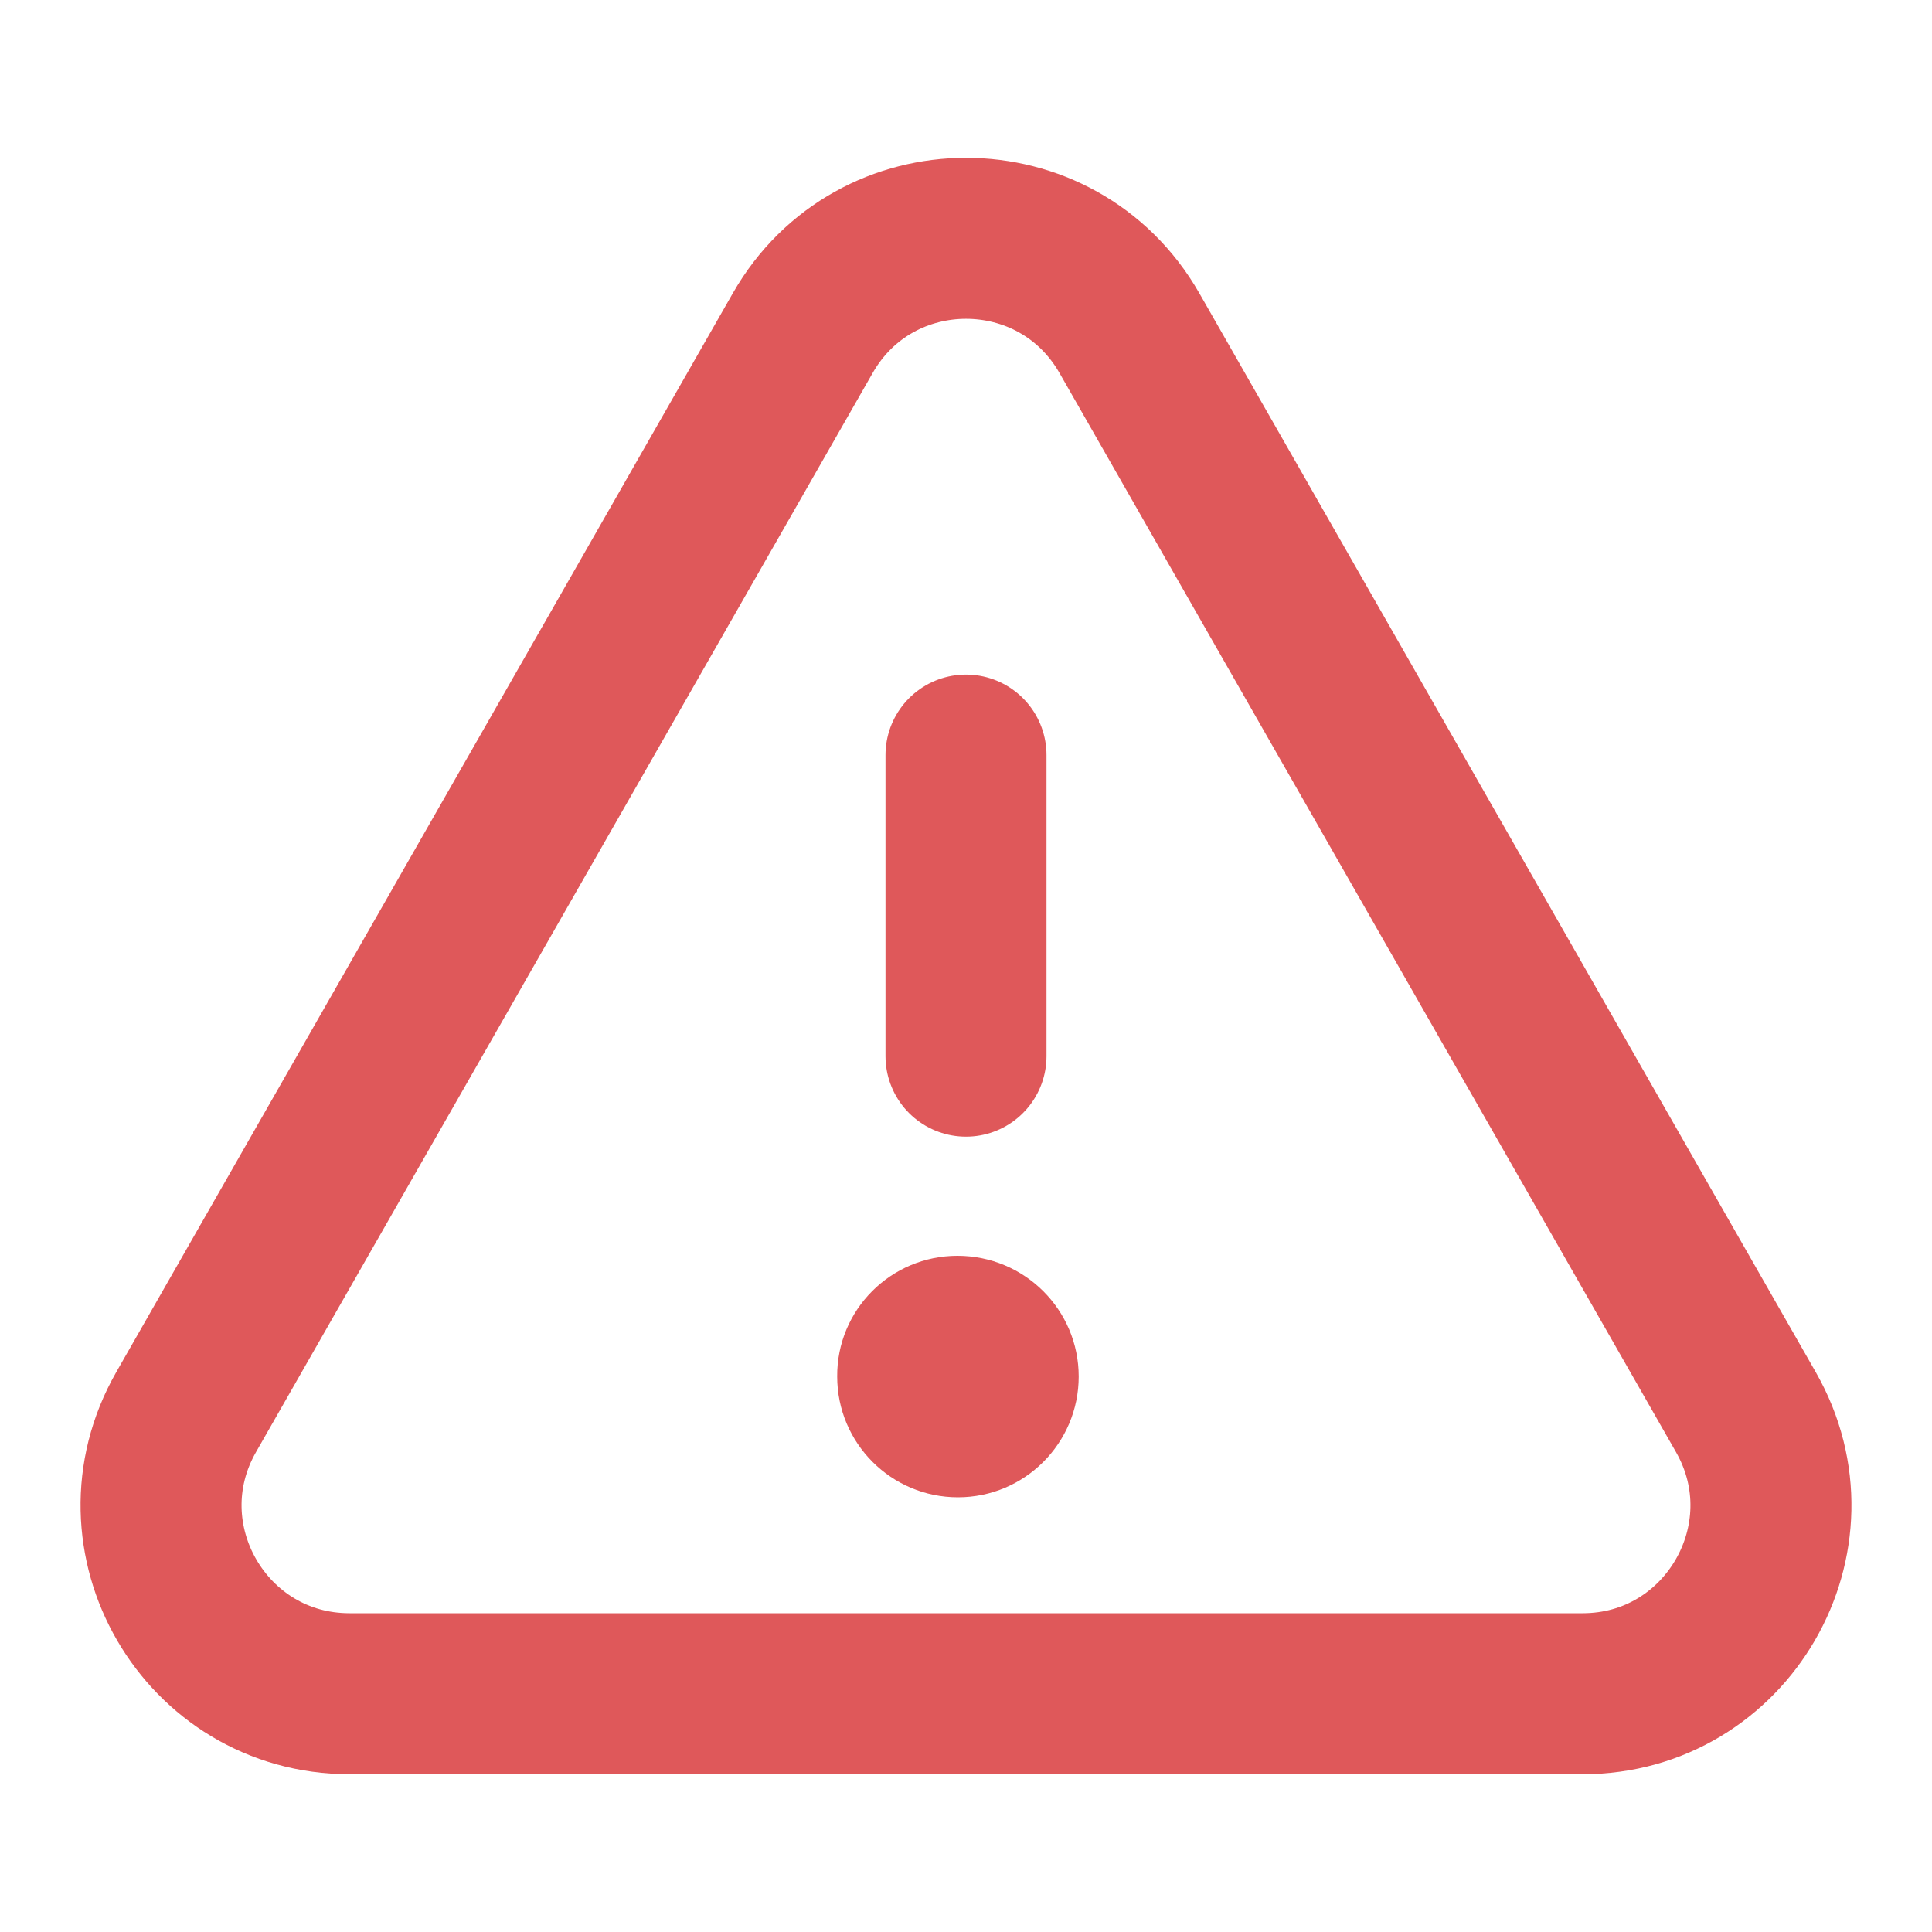 <svg width="12" height="12" viewBox="0 0 12 12" fill="none" xmlns="http://www.w3.org/2000/svg">
  <path d="M6 6.56V4.69" stroke="#DF585A" stroke-linecap="round" stroke-linejoin="round" />
  <path d="M5.947 7.8C5.533 7.8 5.197 8.136 5.2 8.55C5.2 8.964 5.536 9.3 5.95 9.3C6.364 9.3 6.7 8.964 6.7 8.55C6.7 8.136 6.364 7.8 5.947 7.8Z" fill="#DF585A" />
  <path d="M7.015 2.069L10.844 8.771C11.289 9.55 10.727 10.52 9.83 10.52H2.171C1.273 10.52 0.711 9.55 1.156 8.771L4.986 2.069C5.434 1.284 6.566 1.284 7.015 2.069Z" stroke="#DF585A" stroke-linecap="round" stroke-linejoin="round" />
</svg>
